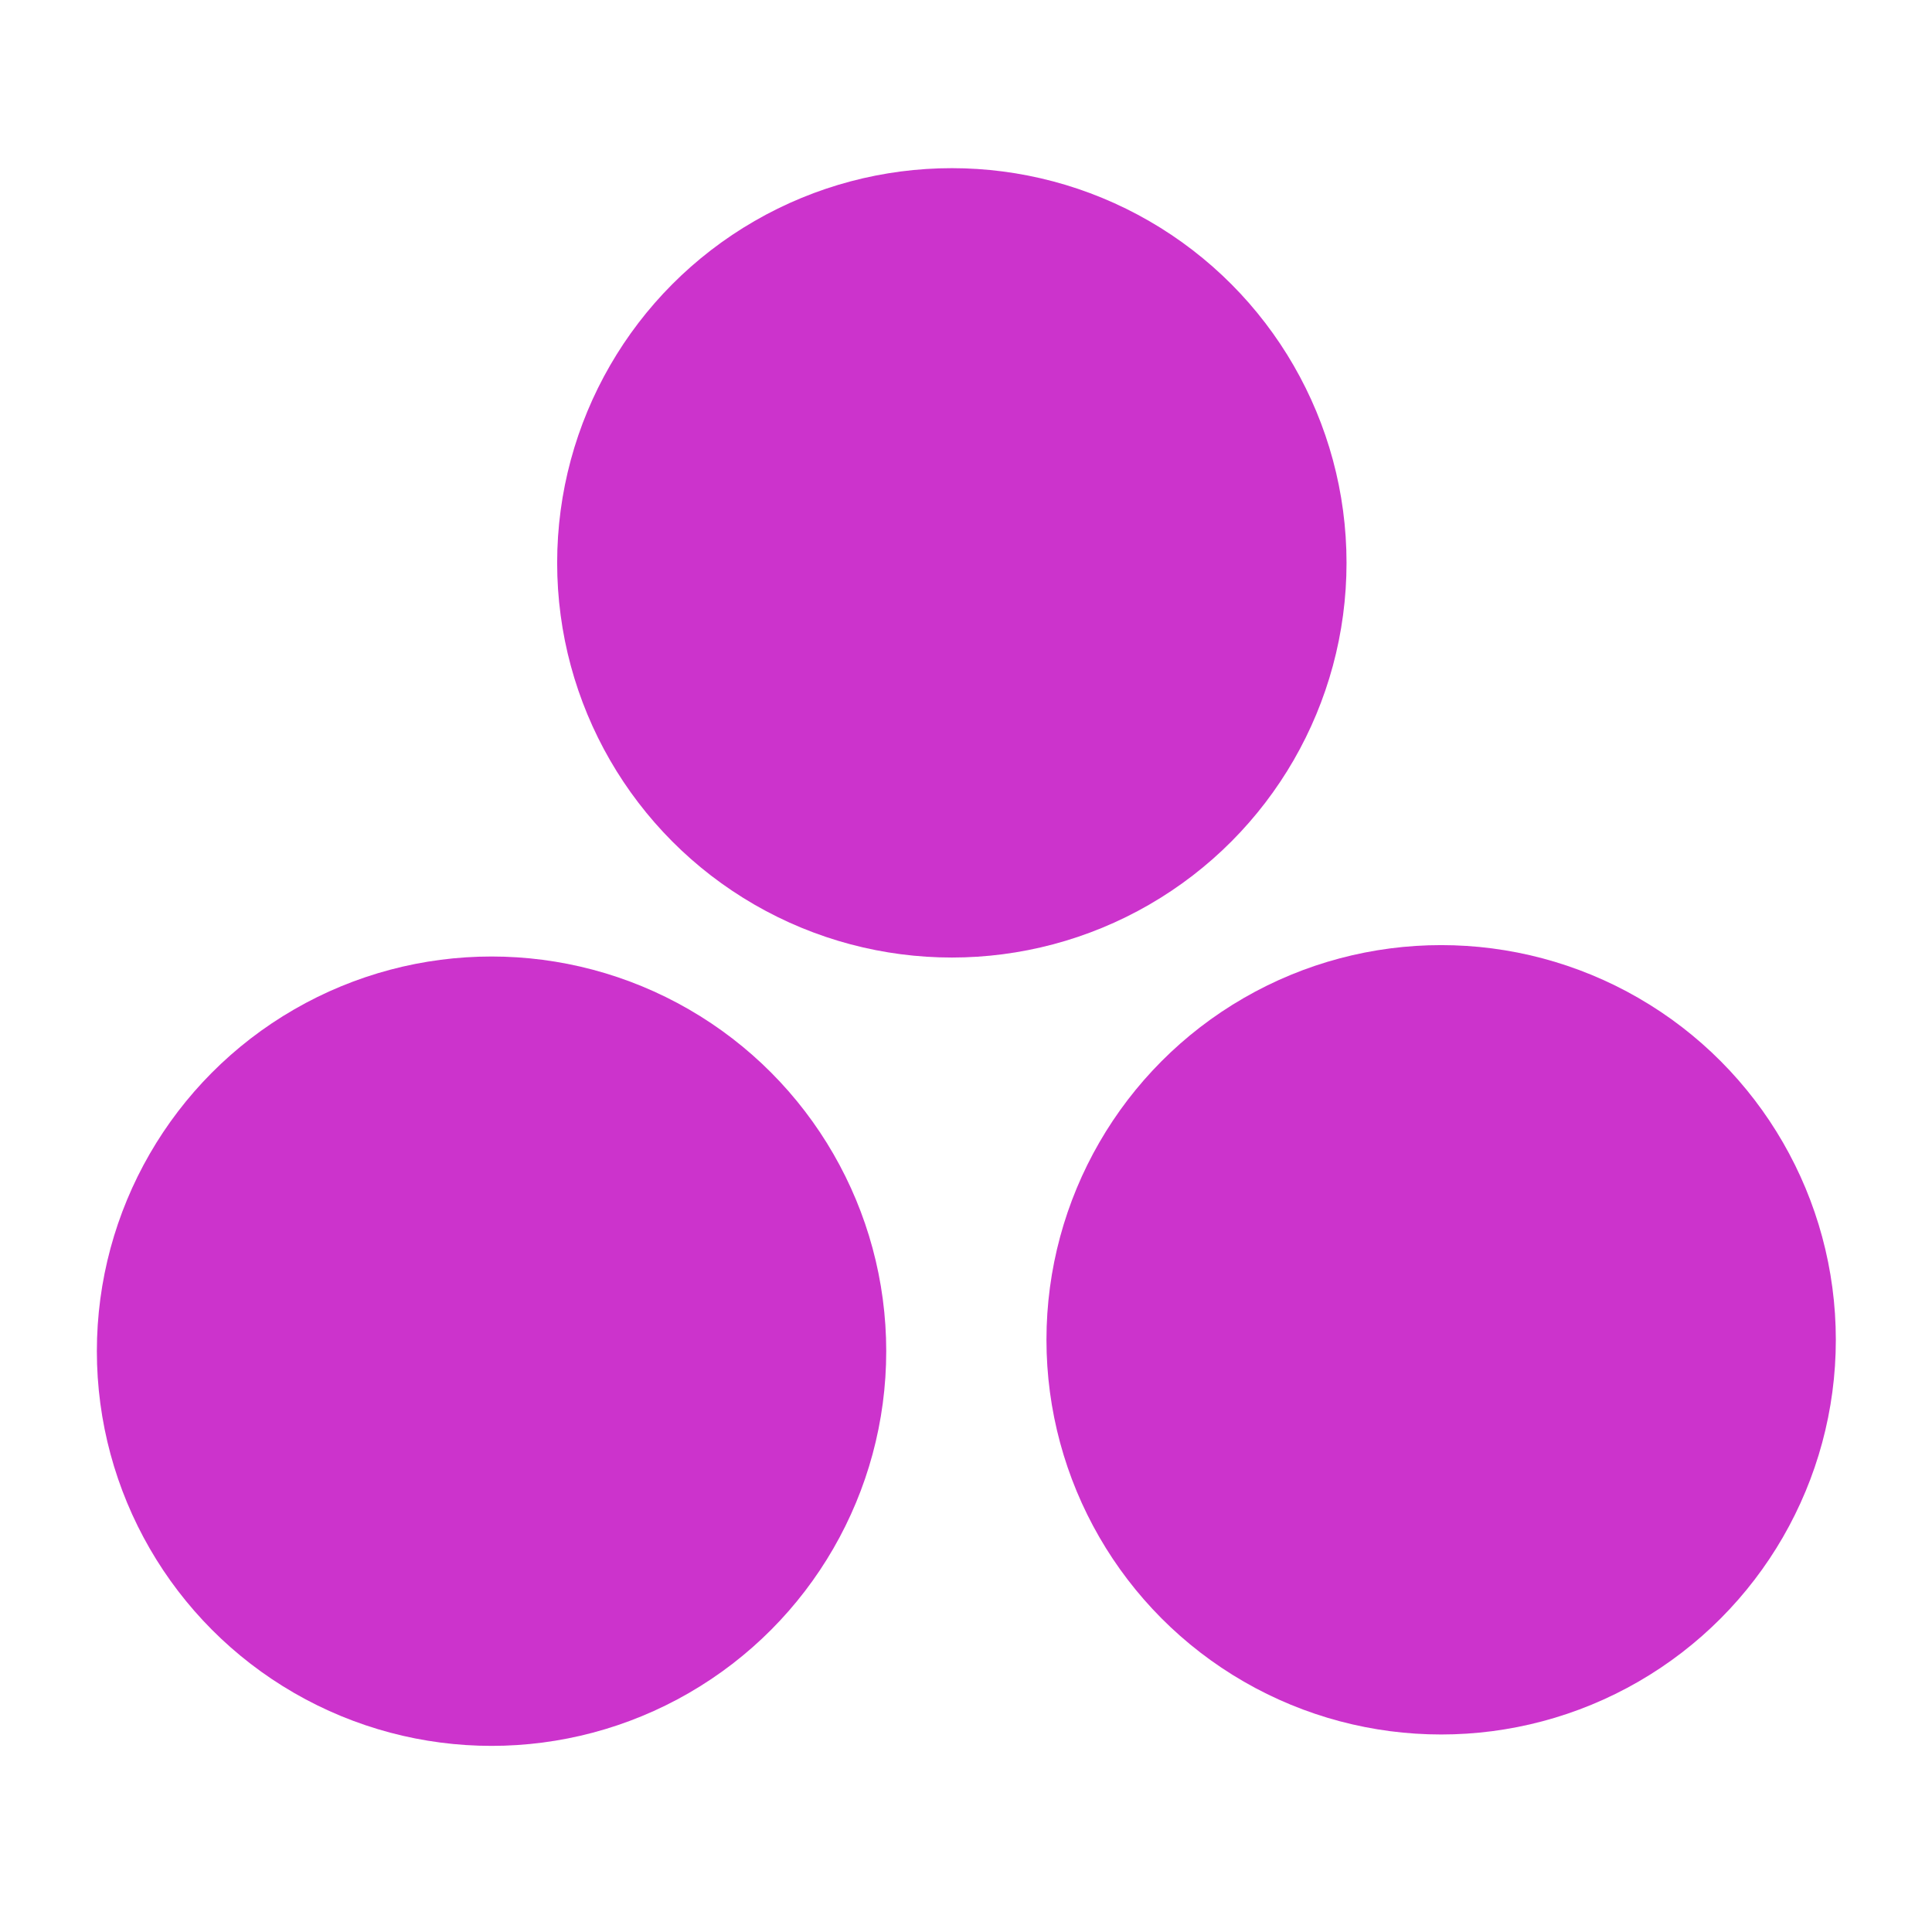 <svg xmlns="http://www.w3.org/2000/svg" width="20" height="20" viewBox="0 0 55.88 55.95"><defs><style>.a{fill:none;}.b{fill:#c3c;}</style></defs><rect class="a" width="55.88" height="55.95"/><circle class="b" cx="14.2" cy="39.13" r="11.43"/><circle class="b" cx="27.53" cy="16.3" r="11.43"/><circle class="b" cx="41.7" cy="38.8" r="11.43"/></svg>